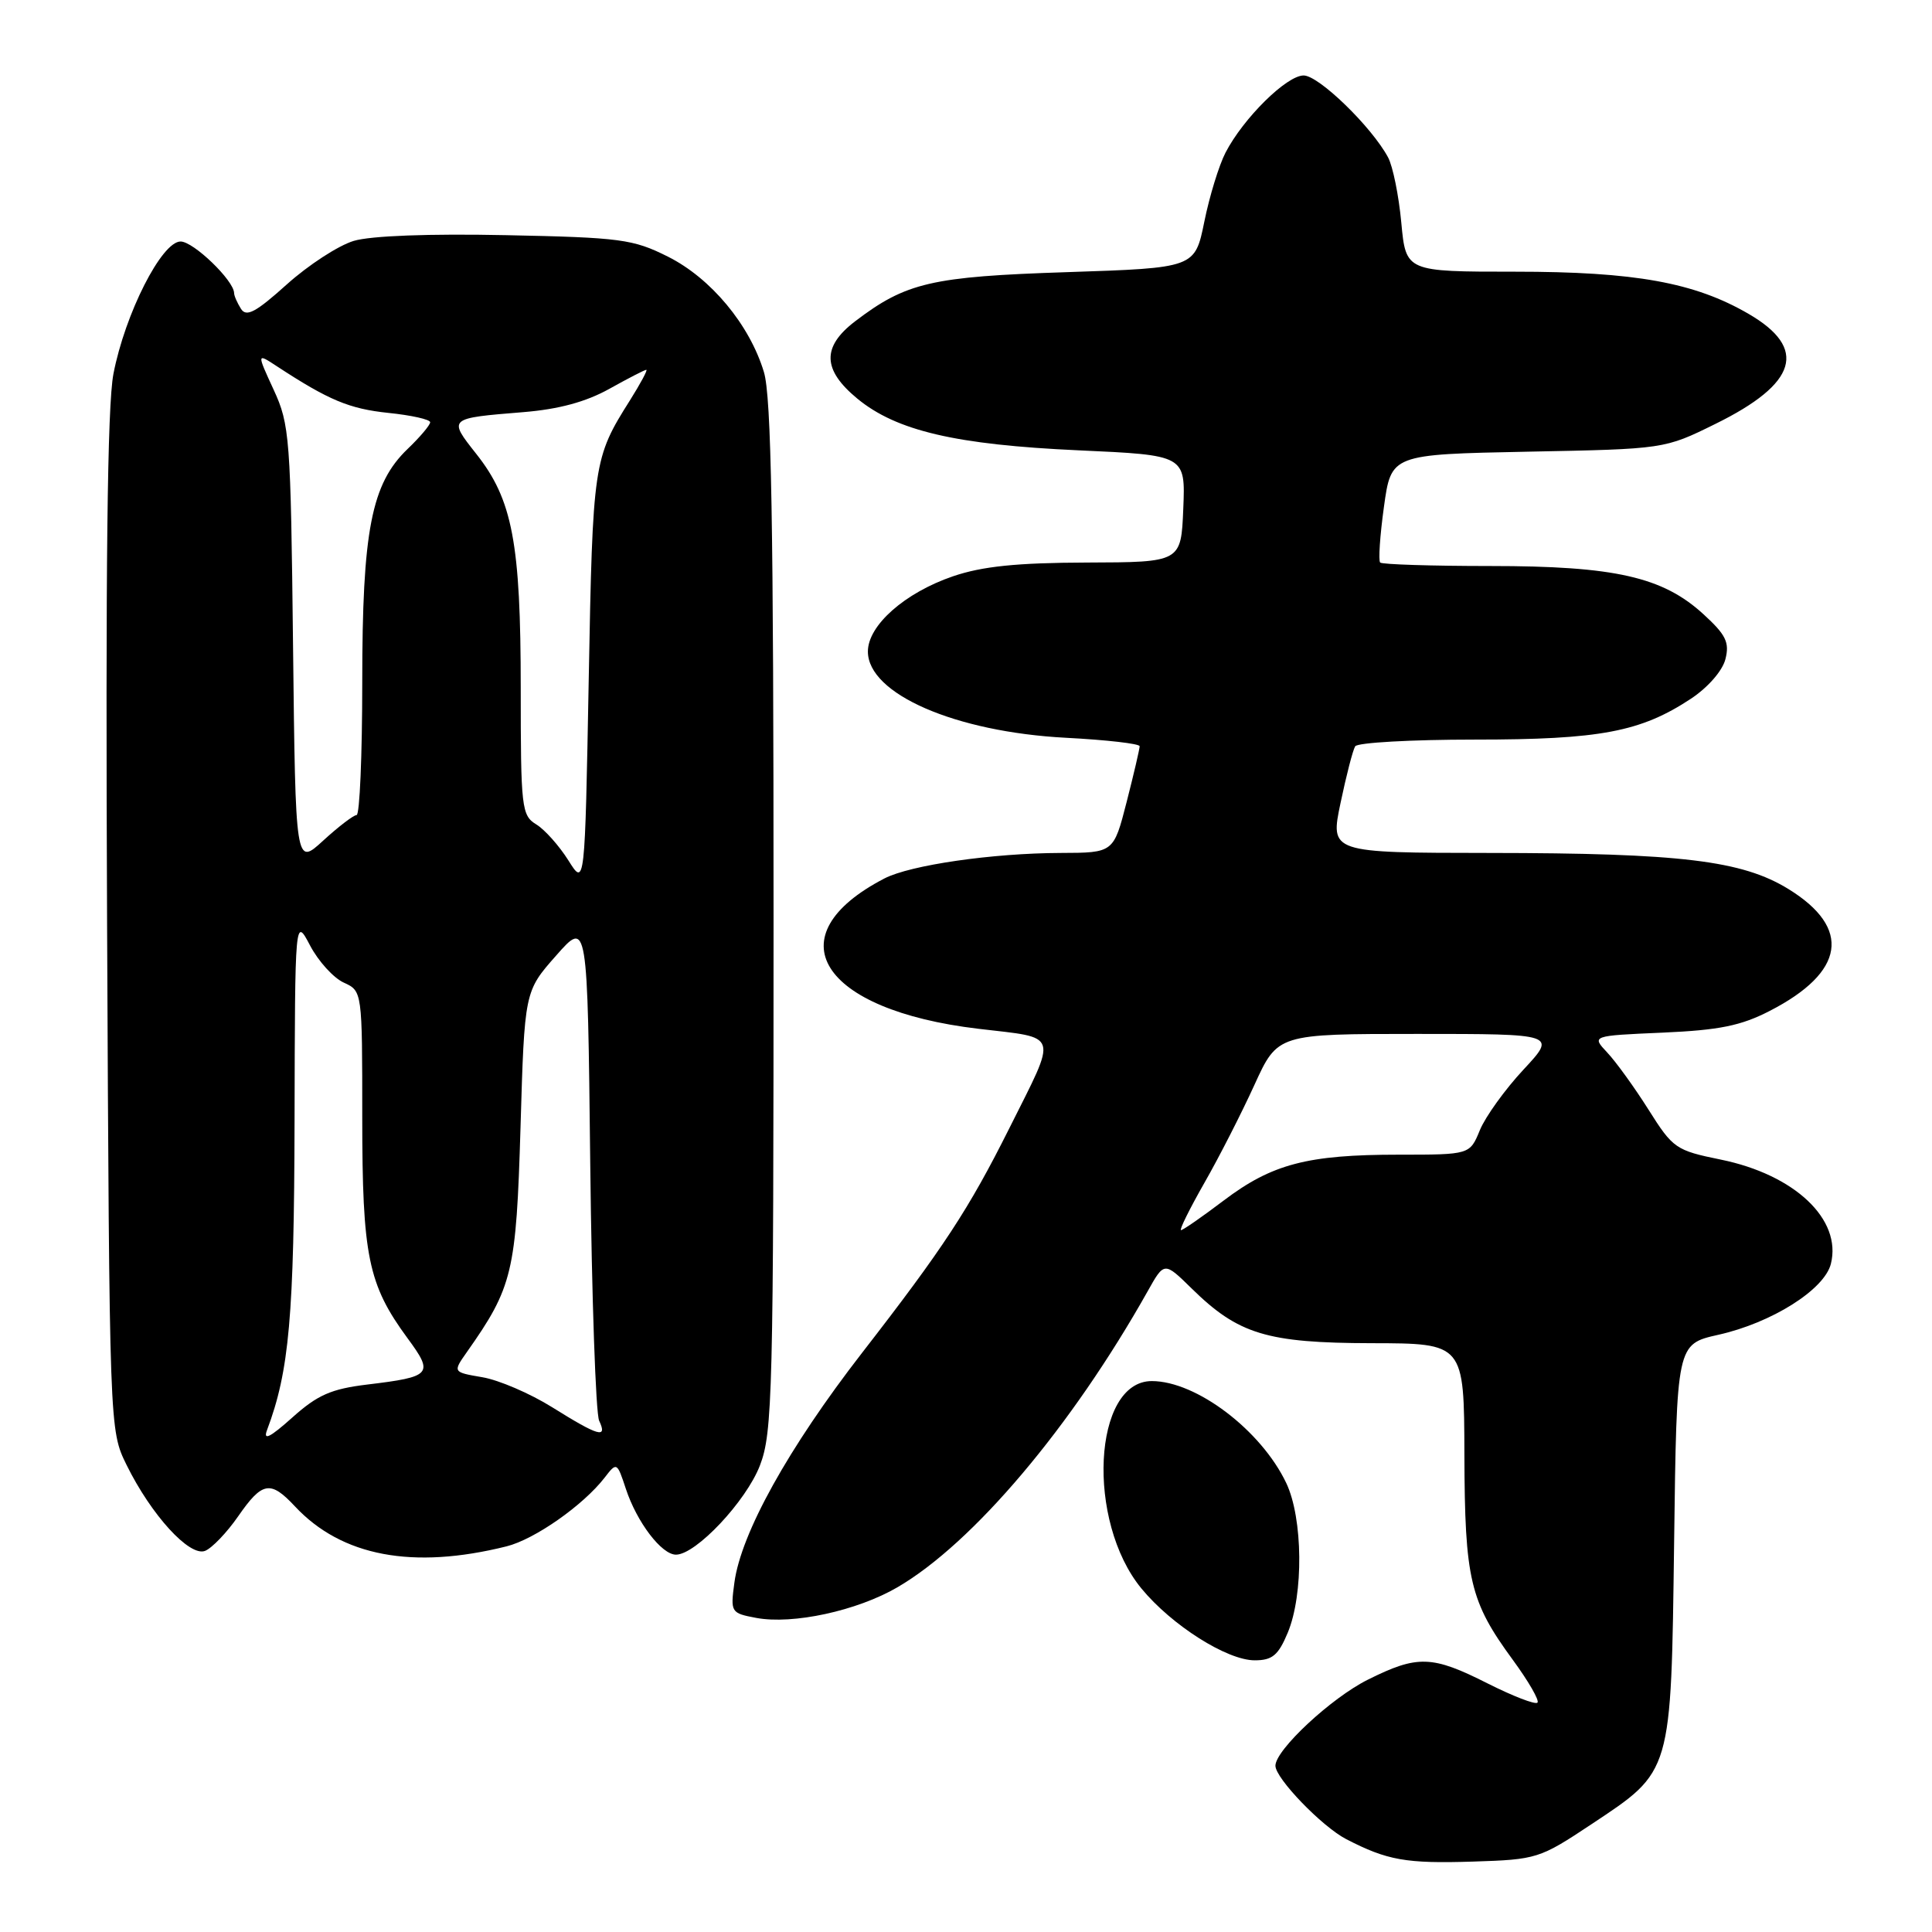 <?xml version="1.0" encoding="UTF-8" standalone="no"?>
<!DOCTYPE svg PUBLIC "-//W3C//DTD SVG 1.1//EN" "http://www.w3.org/Graphics/SVG/1.1/DTD/svg11.dtd" >
<svg xmlns="http://www.w3.org/2000/svg" xmlns:xlink="http://www.w3.org/1999/xlink" version="1.1" viewBox="0 0 256 256">
 <g >
 <path fill="currentColor"
d=" M 210.89 241.71 C 221.59 234.60 221.42 235.16 221.83 204.30 C 222.17 178.11 222.17 178.11 227.67 176.87 C 234.76 175.29 241.74 170.89 242.60 167.47 C 244.08 161.58 237.82 155.65 228.00 153.65 C 222.06 152.44 221.67 152.17 218.44 147.04 C 216.59 144.11 214.13 140.70 212.97 139.47 C 210.88 137.24 210.88 137.24 220.29 136.83 C 227.80 136.50 230.68 135.92 234.50 133.95 C 244.48 128.82 245.38 122.98 236.99 117.81 C 230.84 114.02 222.73 113.04 197.37 113.02 C 176.24 113.00 176.24 113.00 177.63 106.39 C 178.39 102.76 179.26 99.38 179.57 98.89 C 179.87 98.40 186.99 98.00 195.40 98.00 C 212.03 98.00 217.41 96.98 224.08 92.57 C 226.32 91.08 228.25 88.87 228.63 87.33 C 229.19 85.12 228.69 84.11 225.73 81.40 C 220.33 76.44 213.97 75.00 197.49 75.00 C 189.70 75.00 183.13 74.79 182.88 74.54 C 182.63 74.29 182.85 70.97 183.38 67.15 C 184.34 60.21 184.34 60.21 202.45 59.85 C 220.55 59.50 220.55 59.50 227.30 56.17 C 238.18 50.82 239.58 46.16 231.68 41.58 C 224.54 37.43 216.62 36.00 200.75 36.00 C 186.29 36.00 186.29 36.00 185.68 29.51 C 185.35 25.93 184.56 22.04 183.93 20.86 C 181.76 16.81 174.75 10.00 172.74 10.00 C 170.48 10.00 164.75 15.66 162.39 20.22 C 161.53 21.88 160.26 26.00 159.58 29.37 C 158.33 35.50 158.33 35.50 141.41 36.06 C 123.40 36.65 120.06 37.43 113.30 42.58 C 108.88 45.96 108.97 49.00 113.60 52.82 C 118.78 57.09 126.66 58.93 142.90 59.67 C 157.08 60.31 157.08 60.31 156.79 67.41 C 156.50 74.50 156.50 74.50 144.00 74.54 C 134.73 74.57 130.15 75.04 126.28 76.36 C 119.90 78.54 115.00 82.86 115.00 86.33 C 115.00 91.95 126.58 96.99 141.25 97.76 C 146.61 98.04 151.00 98.54 151.01 98.88 C 151.01 99.22 150.24 102.54 149.29 106.25 C 147.56 113.00 147.56 113.00 140.53 113.02 C 131.50 113.05 120.63 114.62 117.19 116.40 C 102.51 124.01 108.65 133.83 129.65 136.32 C 140.49 137.61 140.18 136.62 133.74 149.50 C 128.37 160.23 125.01 165.36 114.21 179.28 C 104.47 191.85 98.19 203.15 97.31 209.71 C 96.78 213.64 96.85 213.75 100.20 214.38 C 105.05 215.29 113.57 213.44 118.92 210.32 C 128.94 204.48 141.98 189.05 152.07 171.10 C 154.27 167.17 154.27 167.17 157.89 170.72 C 164.08 176.80 167.86 177.95 181.75 177.98 C 194.00 178.00 194.00 178.00 194.04 192.75 C 194.09 209.33 194.77 212.19 200.47 219.96 C 202.54 222.79 204.01 225.33 203.72 225.61 C 203.44 225.90 200.47 224.75 197.13 223.07 C 189.75 219.34 187.84 219.28 181.26 222.56 C 176.41 224.97 169.00 231.87 169.00 233.97 C 169.00 235.64 175.17 242.04 178.39 243.70 C 183.82 246.51 186.31 246.95 195.18 246.67 C 203.65 246.40 204.01 246.28 210.89 241.71 Z  M 170.63 216.35 C 172.75 211.27 172.65 201.18 170.44 196.52 C 167.12 189.53 158.52 183.00 152.62 183.00 C 144.82 183.00 143.90 201.57 151.25 210.49 C 155.26 215.36 162.59 220.00 166.25 220.00 C 168.59 220.00 169.38 219.34 170.63 216.35 Z  M 67.12 204.90 C 70.85 203.97 77.28 199.46 80.12 195.79 C 81.72 193.71 81.76 193.73 82.93 197.28 C 84.39 201.70 87.66 206.00 89.57 206.00 C 92.21 206.00 98.86 198.93 100.69 194.19 C 102.37 189.83 102.50 184.70 102.50 121.50 C 102.50 69.19 102.21 52.53 101.22 49.29 C 99.32 43.01 94.19 36.85 88.49 34.00 C 83.88 31.69 82.23 31.47 67.02 31.16 C 56.89 30.95 49.13 31.24 46.87 31.92 C 44.84 32.53 40.86 35.12 38.01 37.68 C 33.89 41.39 32.64 42.05 31.93 40.92 C 31.44 40.14 31.02 39.20 31.02 38.83 C 30.98 37.15 25.63 32.00 23.93 32.00 C 21.42 32.00 16.57 41.57 15.03 49.54 C 14.22 53.77 13.98 75.00 14.19 122.50 C 14.50 189.50 14.50 189.50 16.77 194.11 C 20.04 200.75 25.11 206.30 27.17 205.50 C 28.08 205.14 30.06 203.08 31.55 200.93 C 34.75 196.31 35.83 196.12 39.08 199.60 C 45.26 206.22 54.69 208.00 67.12 204.90 Z  M 159.58 156.75 C 161.55 153.31 164.53 147.46 166.22 143.75 C 169.30 137.00 169.30 137.00 187.79 137.00 C 206.27 137.00 206.27 137.00 201.85 141.75 C 199.42 144.36 196.83 147.96 196.09 149.75 C 194.76 153.00 194.76 153.00 185.32 153.00 C 173.24 153.00 168.55 154.23 162.14 159.08 C 159.29 161.24 156.75 163.00 156.49 163.00 C 156.23 163.00 157.62 160.19 159.58 156.75 Z  M 35.38 189.50 C 38.33 181.67 38.97 174.40 39.03 148.50 C 39.09 121.50 39.09 121.50 41.09 125.29 C 42.19 127.38 44.20 129.59 45.55 130.20 C 48.00 131.32 48.00 131.32 48.00 148.03 C 48.00 166.45 48.77 170.20 54.00 177.32 C 57.51 182.08 57.21 182.43 48.66 183.46 C 43.88 184.04 42.08 184.83 38.73 187.83 C 35.78 190.47 34.84 190.94 35.38 189.50 Z  M 73.17 186.47 C 70.24 184.64 66.07 182.85 63.91 182.49 C 59.99 181.82 59.99 181.82 61.86 179.16 C 67.93 170.55 68.40 168.58 68.97 149.43 C 69.50 131.36 69.50 131.36 73.68 126.63 C 77.85 121.89 77.85 121.89 78.21 154.19 C 78.41 171.96 78.94 187.29 79.39 188.25 C 80.52 190.66 79.35 190.33 73.17 186.47 Z  M 75.31 114.00 C 74.10 112.08 72.19 109.93 71.06 109.24 C 69.11 108.05 69.00 107.06 69.00 91.21 C 69.00 71.95 67.91 66.19 63.09 60.12 C 59.37 55.41 59.35 55.42 69.35 54.61 C 74.03 54.23 77.64 53.25 80.73 51.53 C 83.22 50.14 85.43 49.00 85.64 49.00 C 85.85 49.00 84.87 50.82 83.47 53.05 C 78.63 60.71 78.54 61.35 78.01 90.00 C 77.50 117.50 77.50 117.50 75.31 114.00 Z  M 38.83 85.63 C 38.52 57.93 38.39 56.26 36.26 51.64 C 34.02 46.78 34.02 46.78 36.67 48.52 C 43.55 53.03 46.29 54.17 51.45 54.71 C 54.50 55.02 57.00 55.58 57.00 55.95 C 57.00 56.32 55.66 57.91 54.02 59.48 C 49.21 64.09 48.00 70.28 48.00 90.40 C 48.00 100.08 47.66 108.00 47.25 108.00 C 46.84 108.01 44.85 109.53 42.83 111.38 C 39.16 114.75 39.16 114.75 38.83 85.63 Z "/>
</g>
</svg>